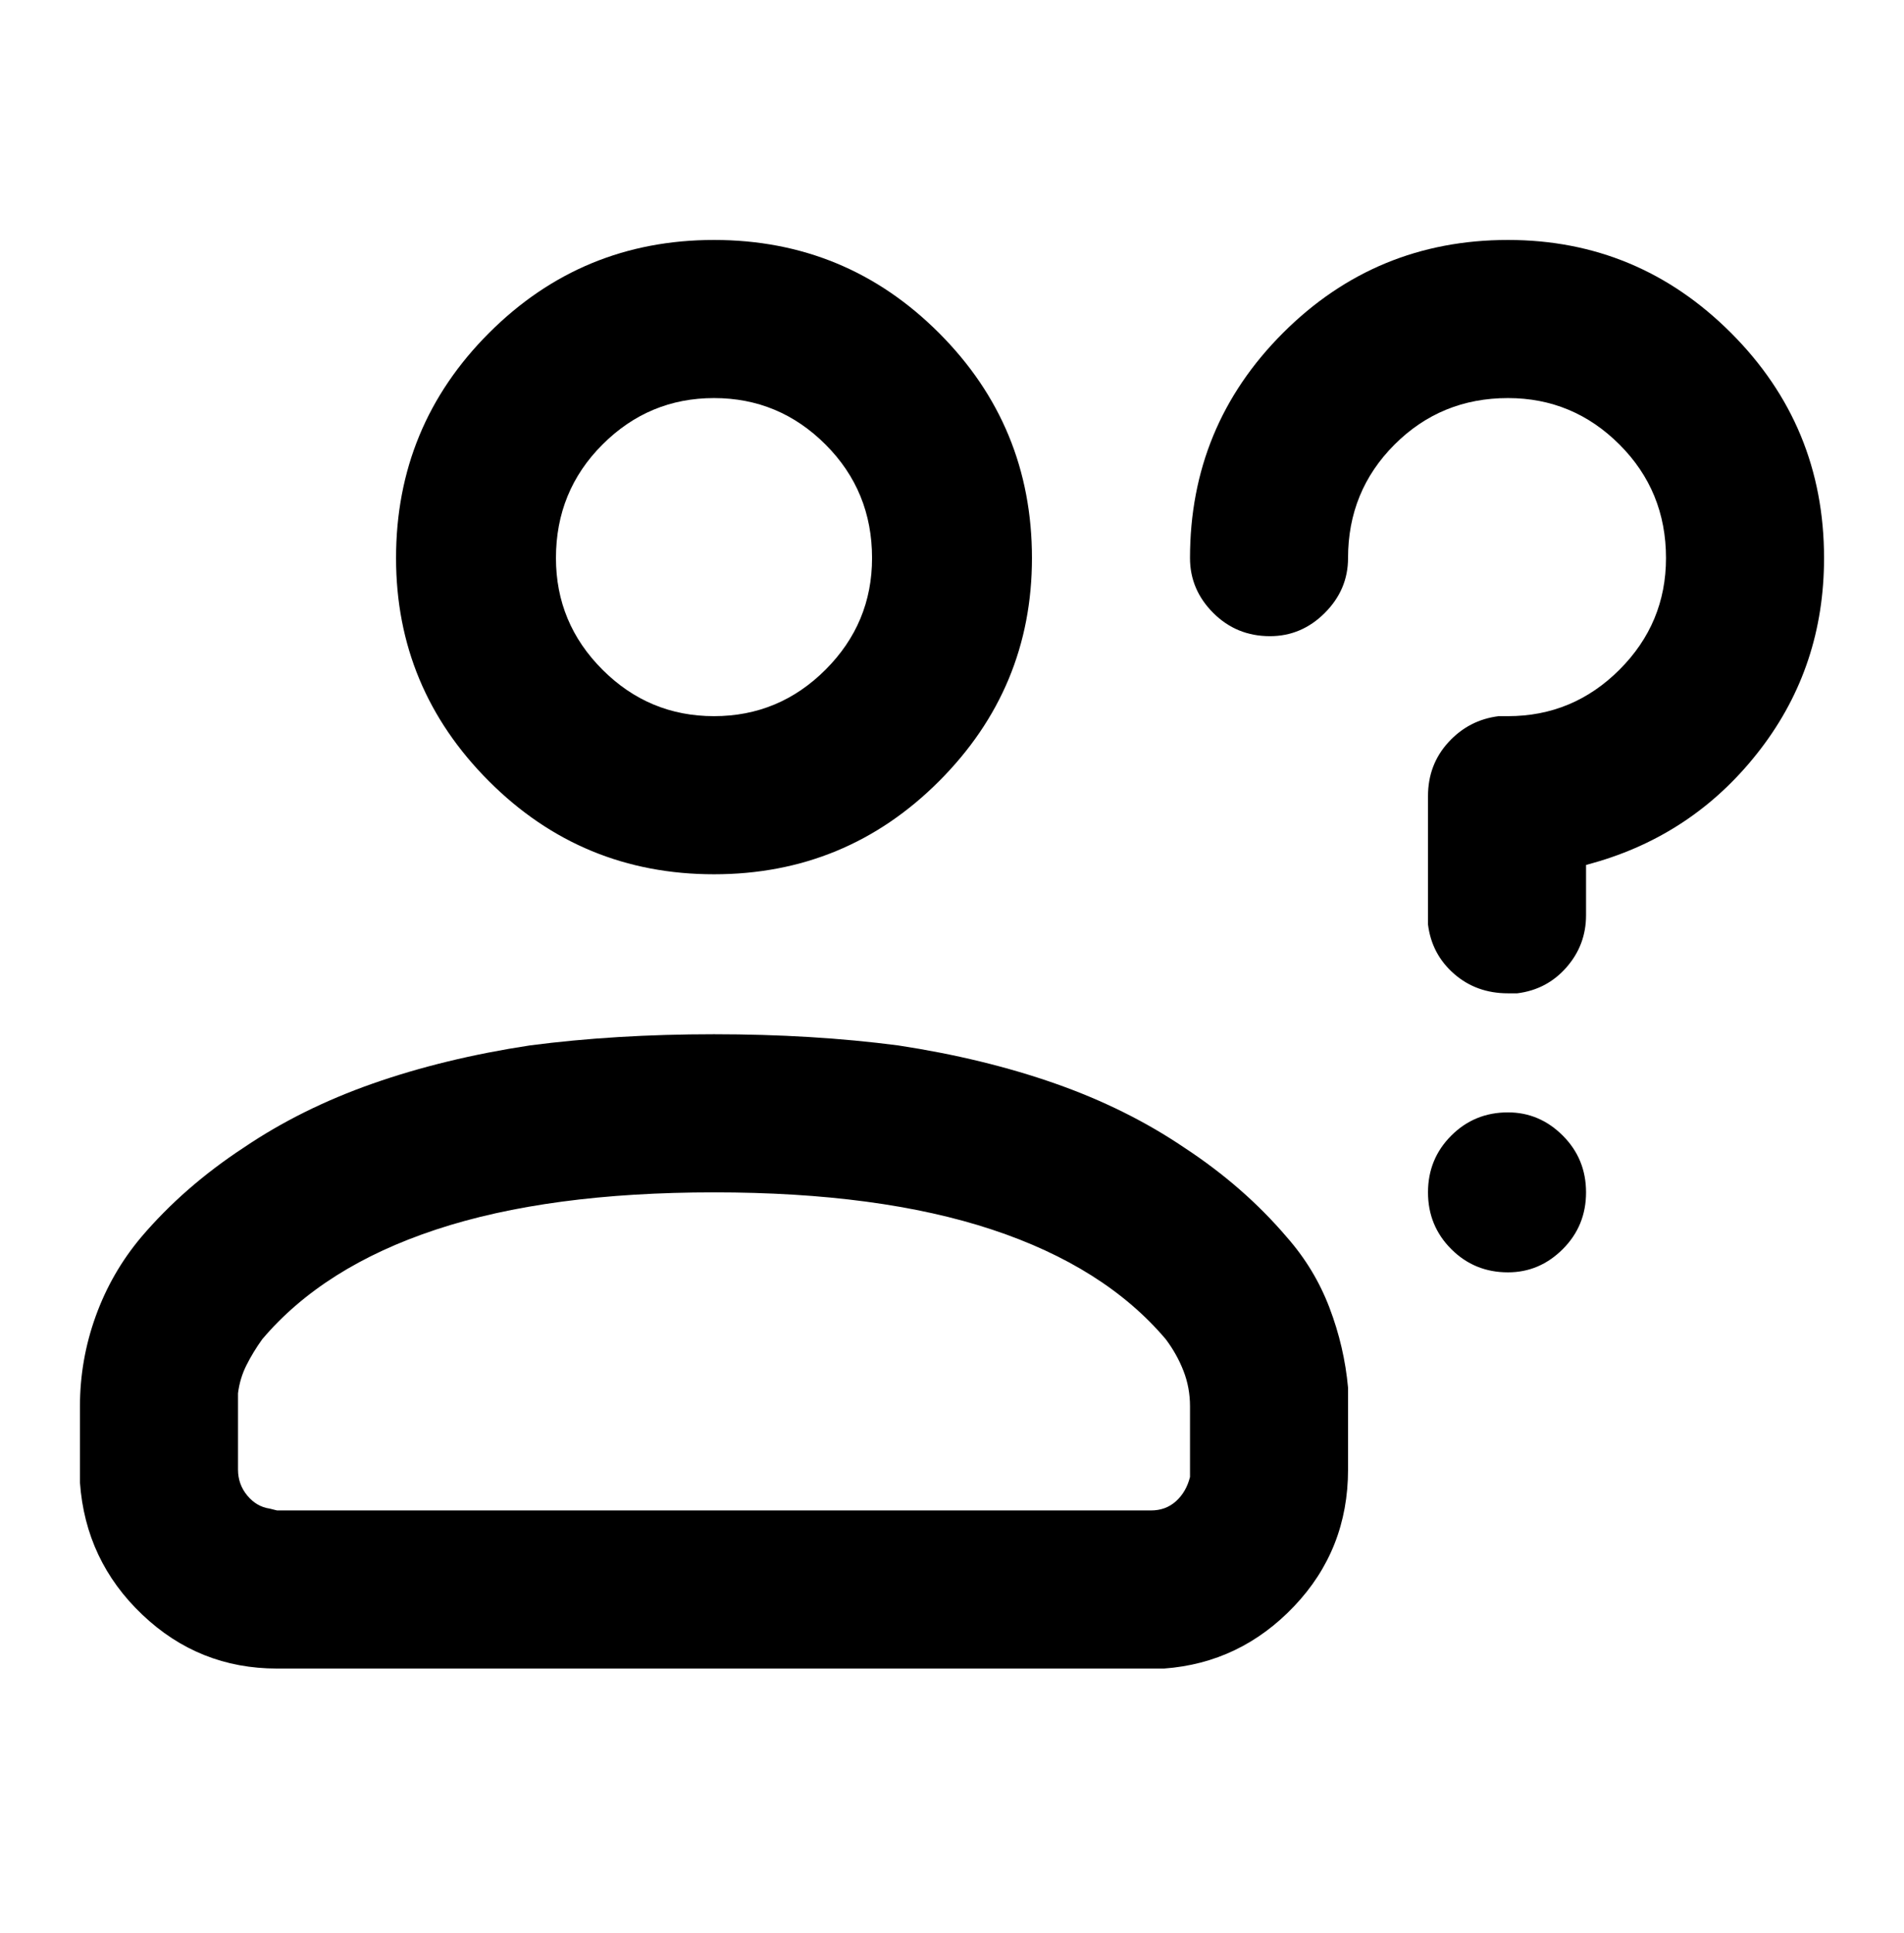 <svg viewBox="0 0 1024 1039" xmlns="http://www.w3.org/2000/svg"><path d="M384 556q53 0 99 6 46 7 84.5 20.5T637 617q32 21 55 48 15 17 23 38t10 43v44q0 43-29 73.5T626 897H149q-42 0-72.5-29T43 797v-41q0-25 8.5-48.5T76 665q23-27 55-48 31-21 69.5-34.5T285 562q46-6 99-6zm0 85q-89 0-149.5 20T141 720q-5 7-8.5 14t-4.5 15v41q0 8 5 14t12 7l4 1h470q8 0 13.5-5t7.5-13v-38q0-10-3.5-19t-9.5-17q-33-39-93.5-59T384 641zm427-43q17 0 29.5 12.5T853 641q0 18-12.5 30.5T811 684q-18 0-30.5-12.5T768 641q0-18 12.5-30.5T811 598zm0-469q70 0 120 50t50 121q0 58-34 102.5T860 463l-7 2v27q0 16-10.5 28T816 534h-5q-17 0-29-10.5T768 497v-69q0-17 11-29t27-14h5q35 0 60-25t25-60q0-36-25-61t-60-25q-36 0-61 25t-25 61q0 17-12.5 29.5T683 342q-18 0-30.5-12.5T640 300q0-71 50-121t121-50zm-427 0q71 0 121 50t50 121q0 70-50 120t-121 50q-71 0-121-50t-50-120q0-71 50-121t121-50zm0 85q-35 0-60 25t-25 61q0 35 25 60t60 25q35 0 60-25t25-60q0-36-25-61t-60-25z"/></svg>